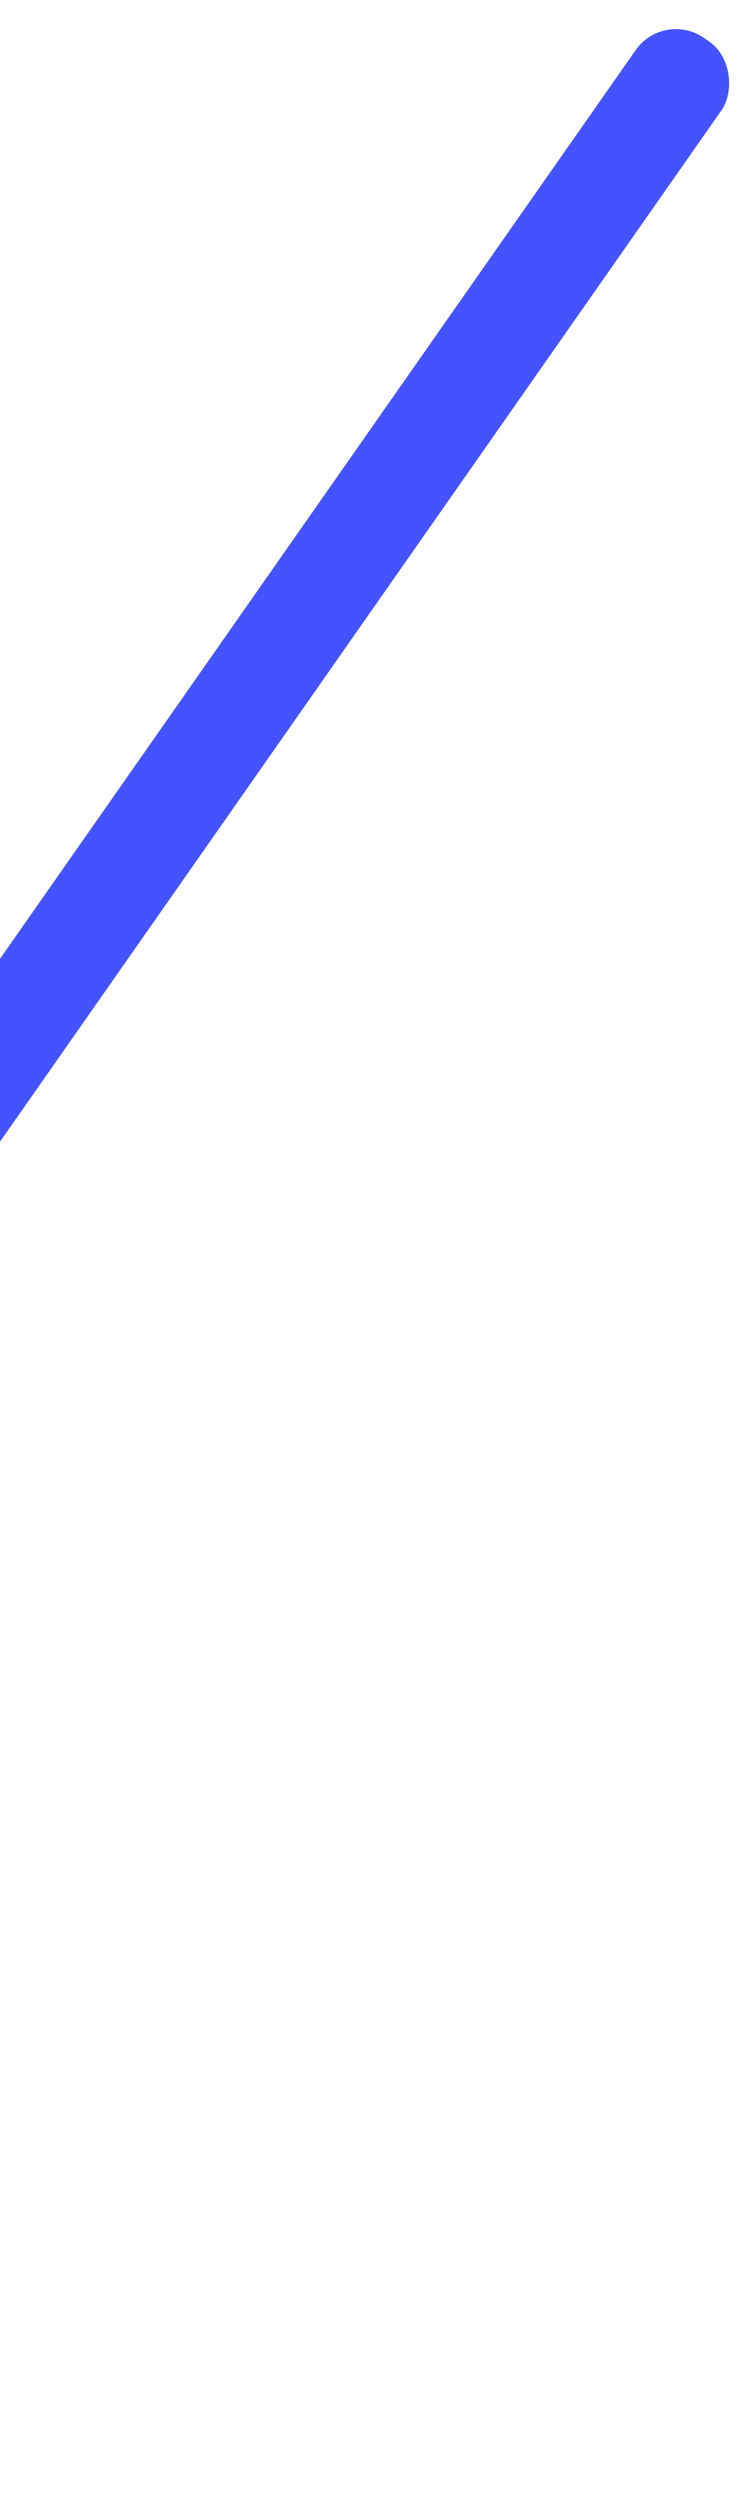 <svg width="43" height="143" viewBox="0 0 43 143" fill="none" xmlns="http://www.w3.org/2000/svg">
<rect x="38.01" y="0.561" width="6" height="169" rx="2.812" transform="rotate(35 38.01 0.561)" fill="url(#paint0_linear)"/>
<defs>
<linearGradient id="paint0_linear" x1="38.341" y1="152.598" x2="44.413" y2="152.574" gradientUnits="userSpaceOnUse">
<stop stop-color="#4553FF"/>
<stop offset="1" stop-color="#4553FF"/>
</linearGradient>
</defs>
</svg>
